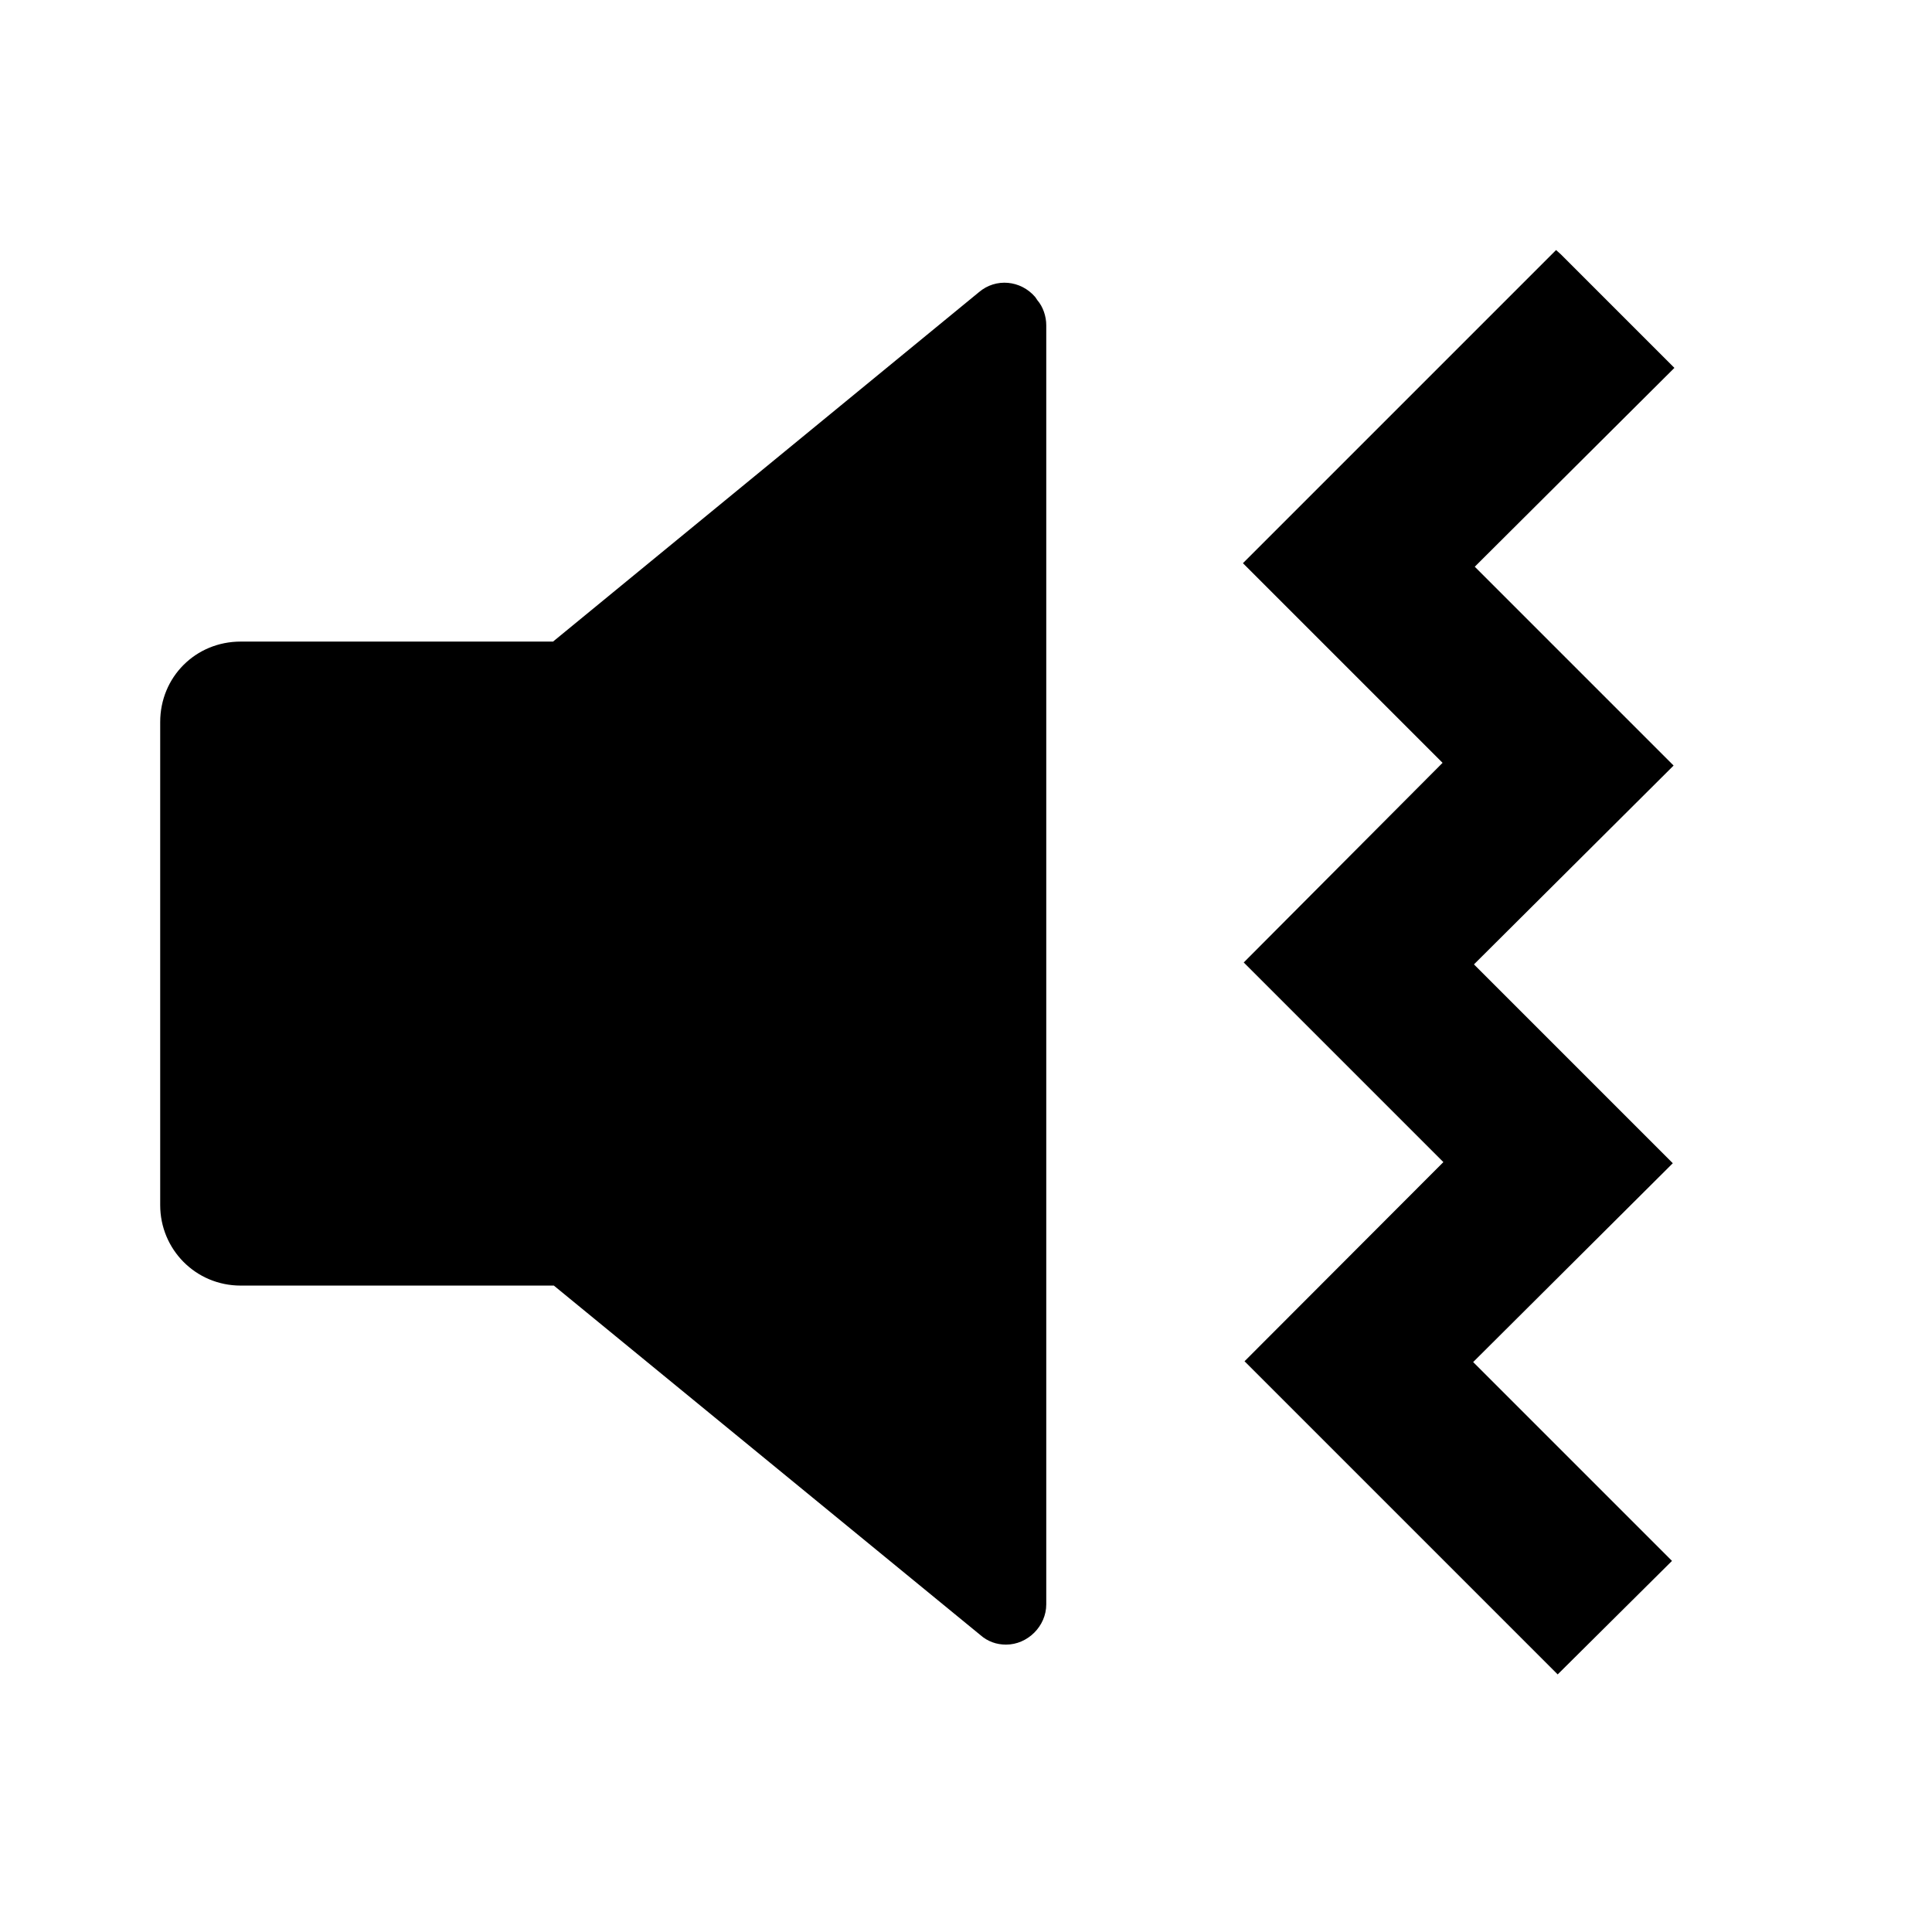 <svg viewBox="0 0 24 24" xmlns="http://www.w3.org/2000/svg"><path fill="none" d="M0 0h24v24H0Z"/><path d="M19.39 3.16l1.41 1.41 -2.48 2.47 2.47 2.47 -2.48 2.47 2.47 2.47 -2.48 2.47 2.47 2.47 -1.42 1.41 -3.89-3.89 2.47-2.474 -2.48-2.48 2.47-2.48 -2.48-2.48 3.89-3.89Zm-6.503.57v0c.07.08.11.2.11.31v15.89 0c0 .27-.23.5-.5.5 -.12 0-.23-.04-.32-.12L6.88 15.97l-3.89 0v0c-.56 0-1-.45-1-1v-6 0c0-.56.44-1 1-1h3.88l5.29-4.34v0c.21-.18.52-.15.7.06 0 0 0 0 0 0Z"/></svg>